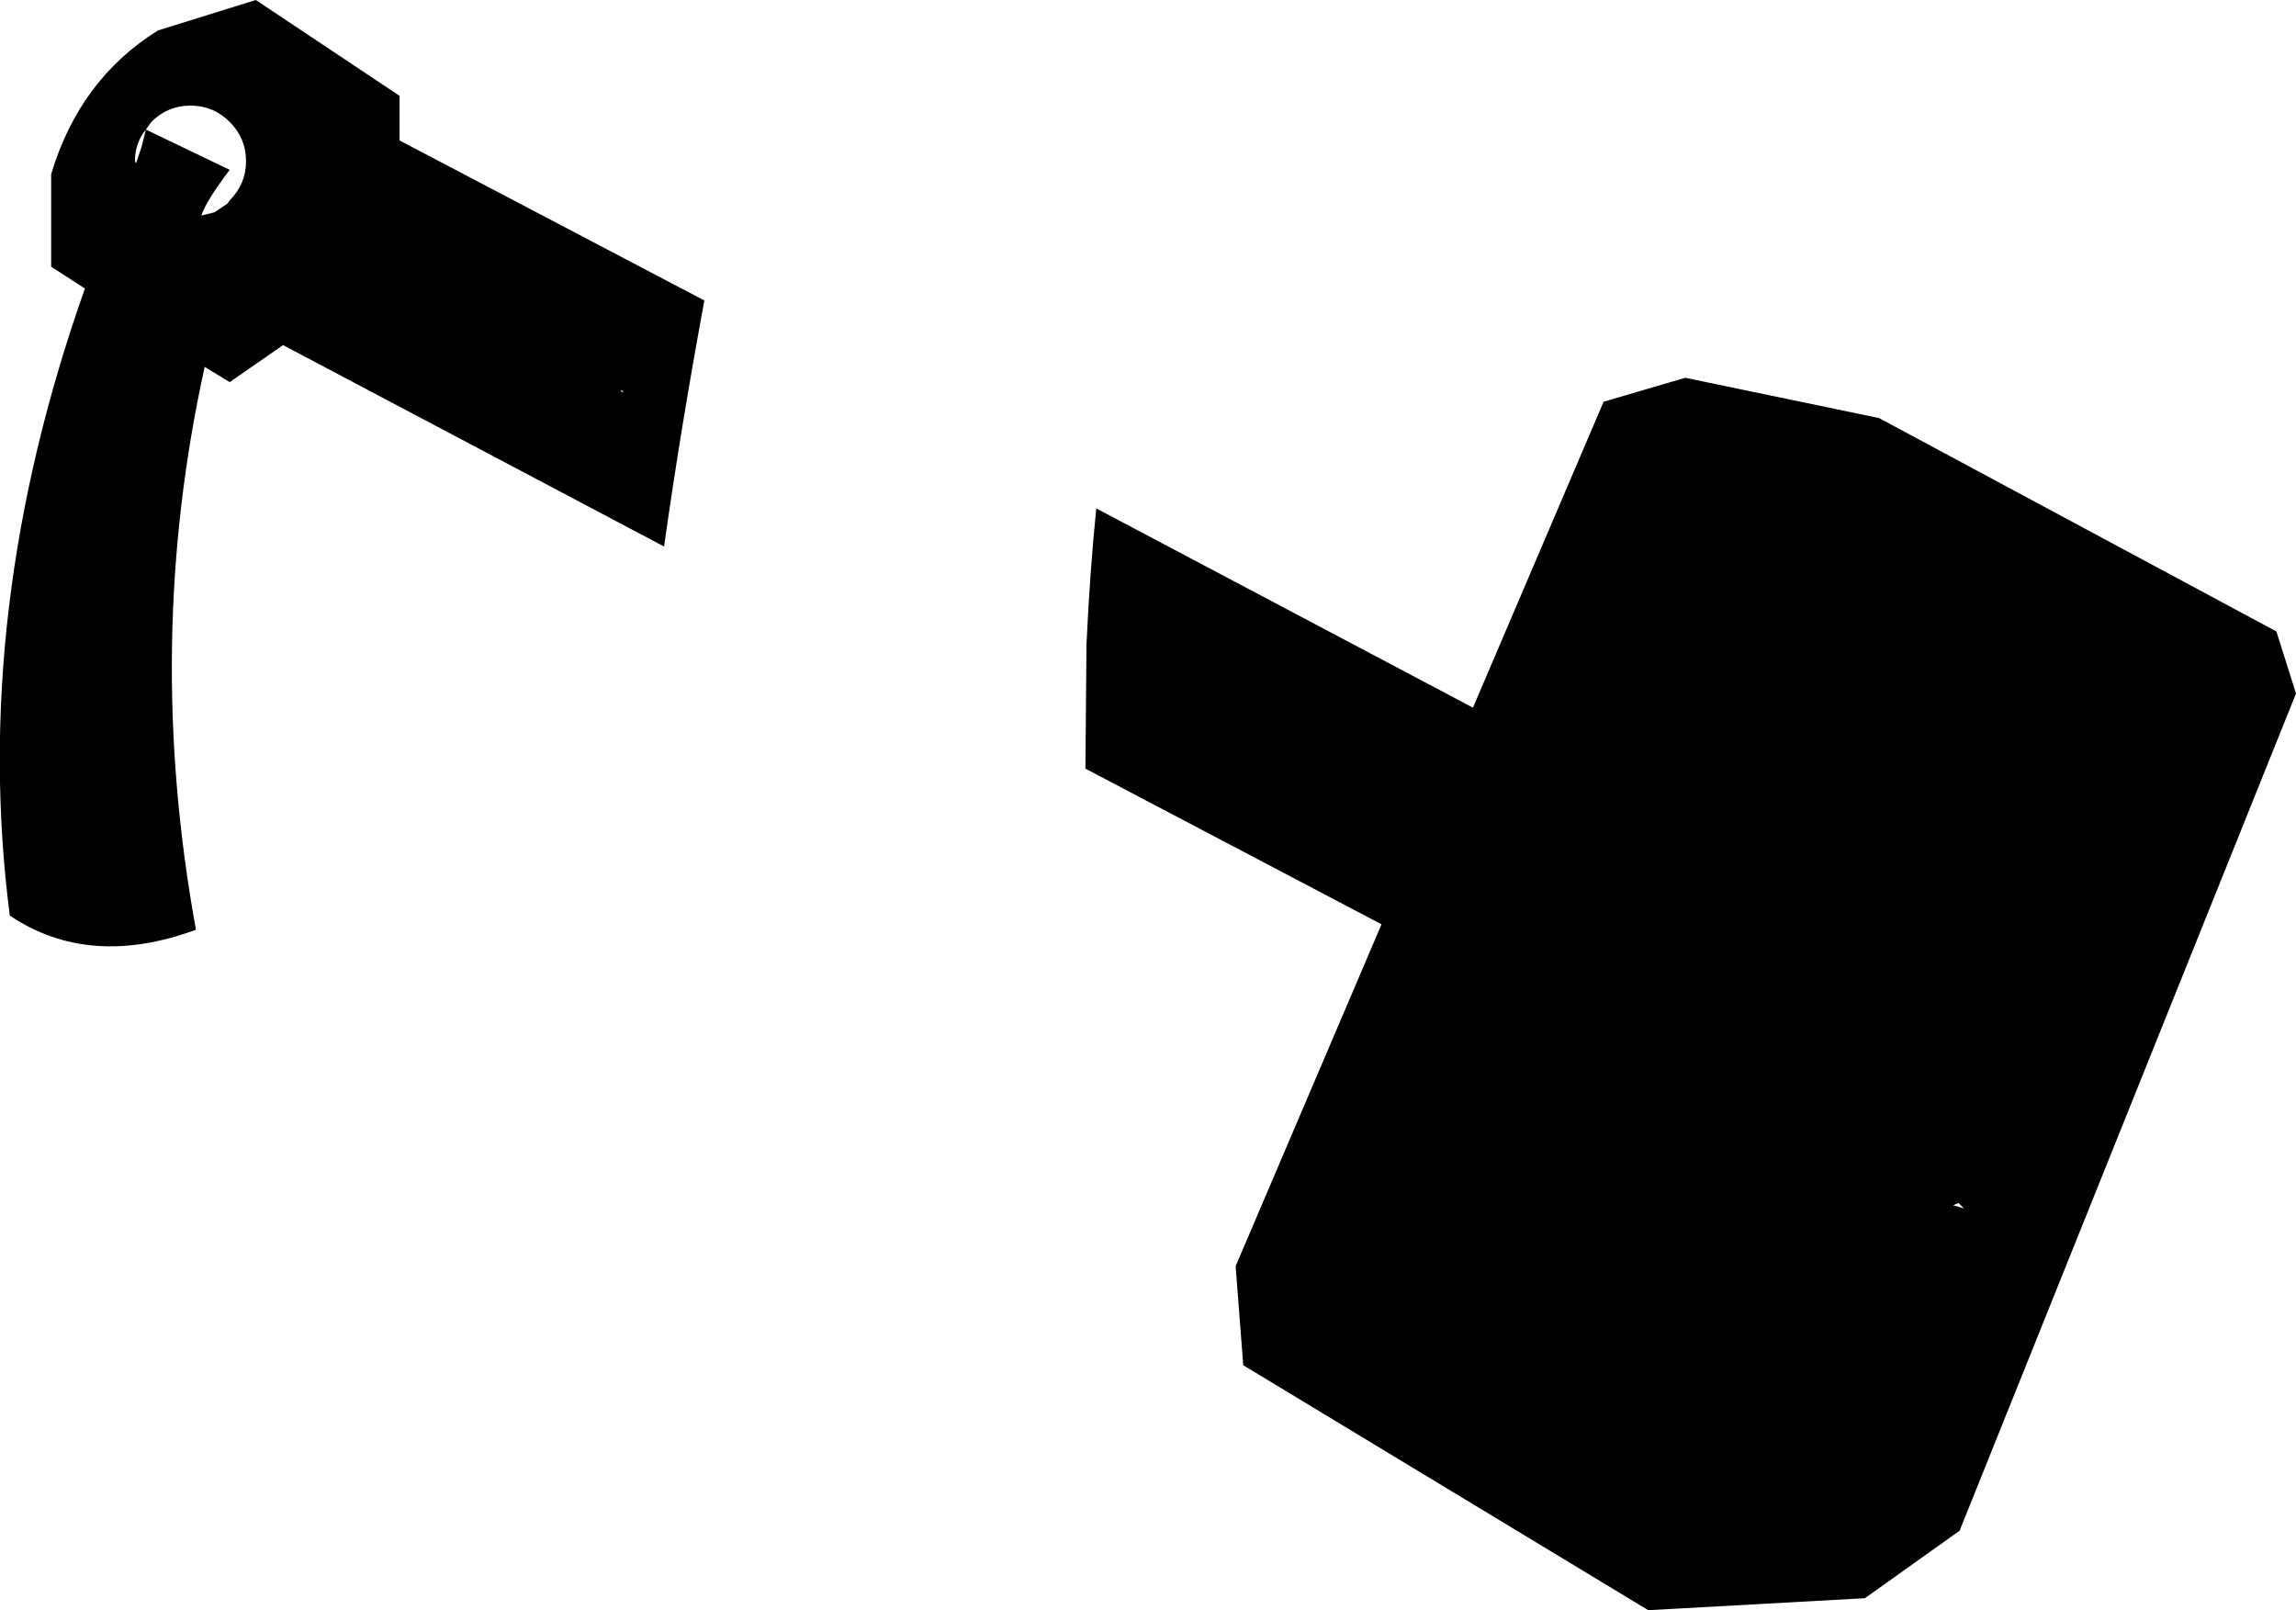 <?xml version="1.0" encoding="UTF-8" standalone="no"?>
<svg xmlns:xlink="http://www.w3.org/1999/xlink" height="73.95px" width="105.45px" xmlns="http://www.w3.org/2000/svg">
  <g transform="matrix(1.0, 0.0, 0.0, 1.0, -120.05, -253.8)">
    <path d="M148.6 271.8 L148.7 271.8 148.55 271.7 148.6 271.8 M128.8 258.65 Q127.75 258.65 127.0 259.4 L126.75 259.75 Q126.3 260.3 126.25 261.05 L126.25 261.2 126.3 261.3 126.55 260.55 126.75 259.75 130.6 261.6 Q129.5 263.05 129.3 263.7 L129.9 263.55 130.5 263.15 130.6 263.0 Q131.35 262.25 131.35 261.2 131.35 260.15 130.6 259.4 129.85 258.65 128.8 258.65 M131.8 253.8 L138.4 258.2 138.4 260.25 152.4 267.6 Q151.3 273.55 150.55 278.9 L133.05 269.65 130.6 271.35 129.45 270.65 Q126.65 283.35 129.05 296.5 124.15 298.3 120.5 295.85 118.7 281.9 123.95 267.05 L122.4 266.05 122.4 261.8 Q123.7 257.45 127.3 255.2 L131.8 253.8 M169.95 283.4 Q170.1 280.1 170.4 277.15 L187.7 286.3 193.7 272.25 197.45 271.15 206.35 273.0 224.6 282.8 225.5 285.65 210.05 324.1 205.7 327.2 195.75 327.75 177.15 316.5 176.8 311.95 183.5 296.25 169.9 289.1 169.95 283.4 M209.75 309.15 L210.25 309.3 210.0 309.05 209.75 309.15" fill="#000000" fill-rule="evenodd" stroke="none"/>
  </g>
</svg>
